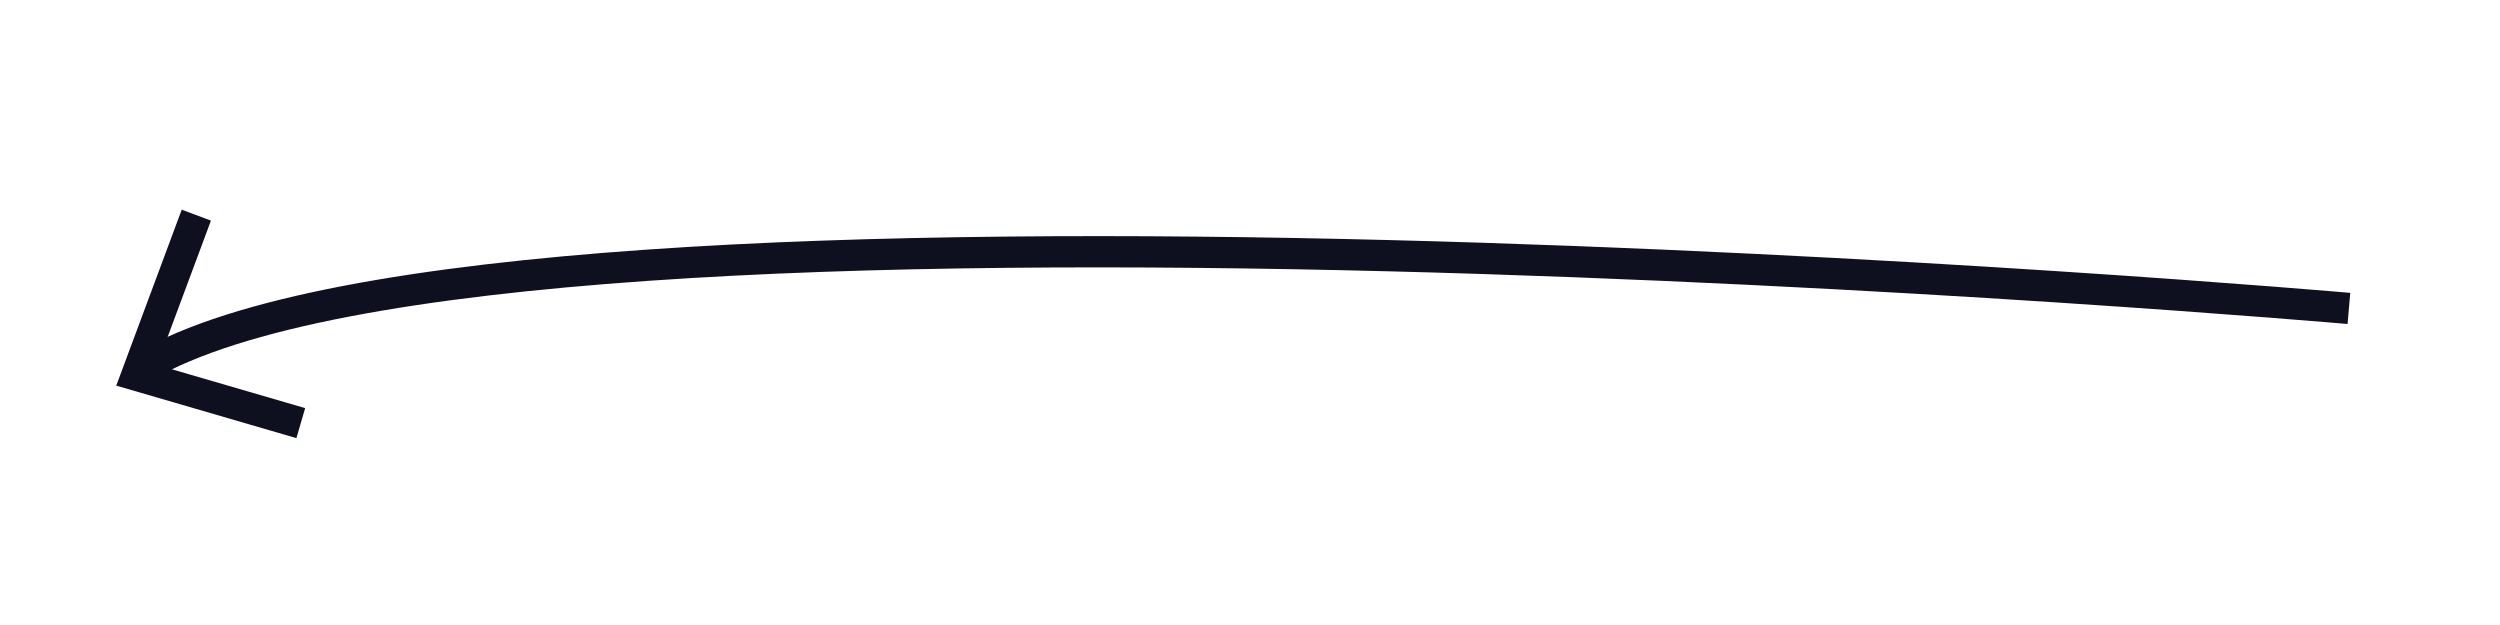 <svg xmlns="http://www.w3.org/2000/svg" viewBox="0 0 160 40"><title>inkOfPixel - Hero</title><path d="M150.33,19.74S33.11,9.49,9.22,23.45" style="fill:none;stroke:#0e0f1f;stroke-miterlimit:10;stroke-width:2px"/><polygon points="11.63 13.42 13.5 14.12 10.06 23.36 19.53 26.12 18.97 28.04 7.44 24.68 11.63 13.42" style="fill:#0e0f1f"/></svg>